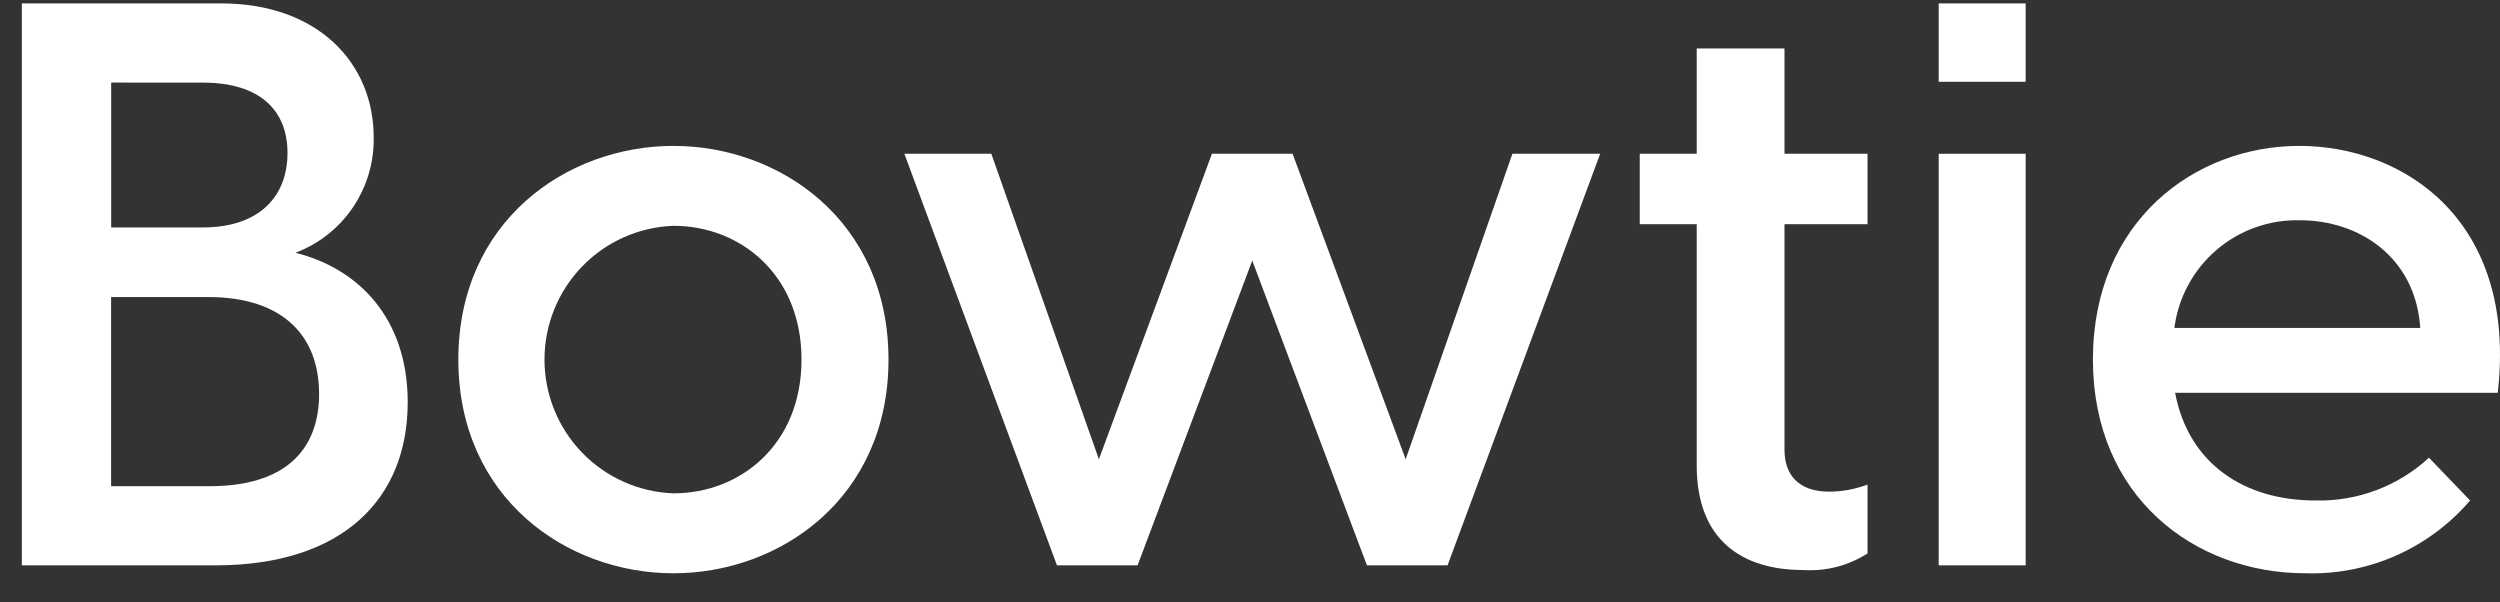 <svg width="83" height="20" viewBox="0 0 83 20" fill="none" xmlns="http://www.w3.org/2000/svg">
<rect x="0" y="0" width="83" height="20" fill="#333333" stroke="none"/>
<path d="M13.536 13.357C13.536 16.536 11.409 18.769 7.156 18.769H0.725V0.113H7.339C10.569 0.113 12.406 2.109 12.406 4.554C12.423 5.384 12.182 6.199 11.716 6.886C11.251 7.574 10.584 8.1 9.807 8.392C11.908 8.915 13.536 10.571 13.536 13.357ZM3.691 2.741V7.551H6.736C8.6 7.551 9.545 6.528 9.545 5.081C9.545 3.635 8.6 2.743 6.736 2.743L3.691 2.741ZM10.593 13.067C10.593 11.174 9.412 9.862 6.918 9.862H3.689V16.141H6.97C9.414 16.141 10.595 14.985 10.595 13.067H10.593Z" fill="white"/>
<path d="M15.217 11.938C15.217 7.34 18.814 4.844 22.358 4.844C25.902 4.844 29.498 7.34 29.498 11.938C29.498 16.536 25.902 19.033 22.358 19.033C18.814 19.033 15.217 16.537 15.217 11.938ZM26.61 11.938C26.61 9.127 24.589 7.497 22.358 7.497C21.209 7.538 20.12 8.024 19.322 8.852C18.523 9.681 18.077 10.787 18.077 11.938C18.077 13.089 18.523 14.195 19.322 15.024C20.12 15.852 21.209 16.338 22.358 16.379C24.589 16.379 26.61 14.75 26.61 11.938Z" fill="white"/>
<path d="M53.126 5.105L48.059 18.769H45.382L41.575 8.652L37.768 18.769H35.091L30.025 5.105H32.912L36.483 15.248L40.236 5.105H42.914L46.668 15.248L50.212 5.105H53.126Z" fill="white"/>
<path d="M59.245 7.443V14.932C59.245 15.72 59.665 16.324 60.741 16.324C61.172 16.319 61.599 16.239 62.002 16.088V18.373C61.37 18.779 60.625 18.972 59.875 18.925C57.801 18.925 56.331 17.902 56.331 15.457V7.443H54.44V5.104H56.331V1.609H59.245V5.104H62.002V7.443H59.245Z" fill="white"/>
<path d="M64.365 0.113H67.252V2.715H64.365V0.113ZM64.365 5.105H67.252V18.769H64.365V5.105Z" fill="white"/>
<path d="M82.925 13.042H72.214C72.661 15.407 74.525 16.616 76.861 16.616C78.258 16.653 79.614 16.144 80.642 15.196L82.007 16.616C81.335 17.401 80.495 18.026 79.55 18.444C78.606 18.863 77.579 19.064 76.546 19.033C72.845 19.033 69.485 16.484 69.485 11.938C69.485 7.34 72.871 4.844 76.336 4.844C79.8 4.844 83.582 7.313 82.925 13.042ZM72.189 10.888H80.353C80.195 8.522 78.308 7.313 76.365 7.313C75.35 7.286 74.361 7.636 73.59 8.296C72.818 8.957 72.319 9.88 72.189 10.888Z" fill="white"/>
</svg>
